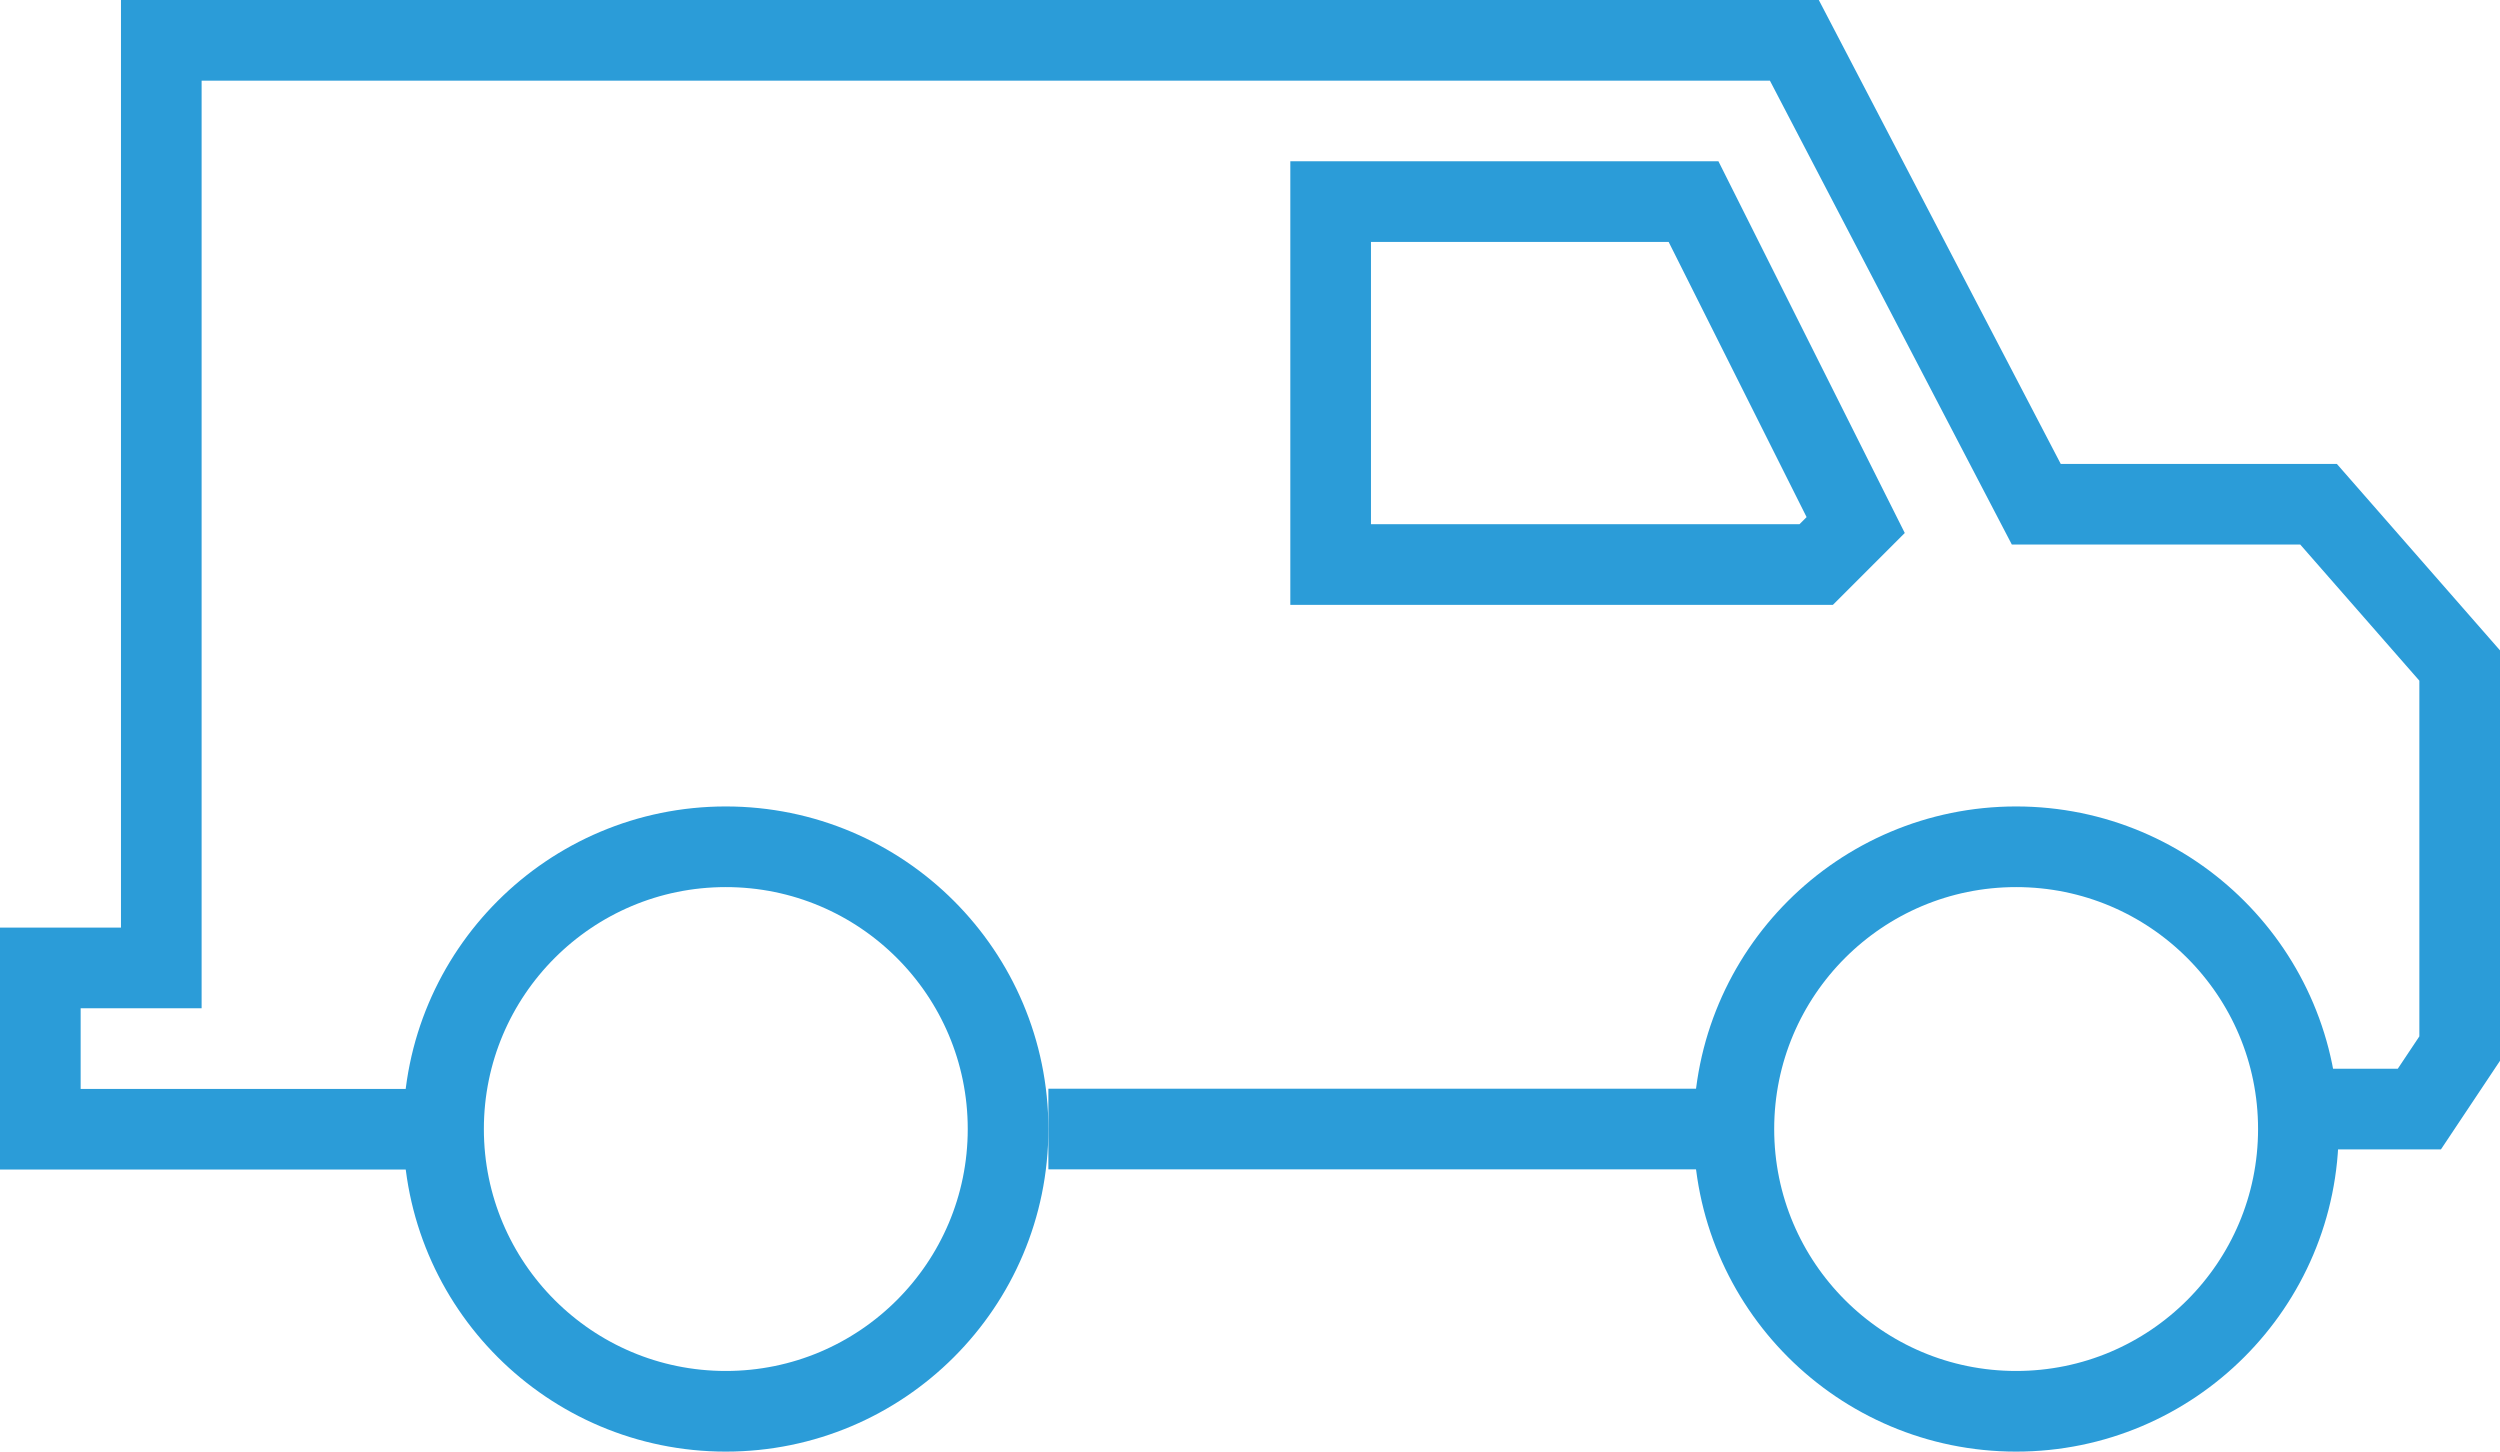 <?xml version="1.0" encoding="UTF-8" standalone="no"?>
<svg width="62px" height="36px" viewBox="0 0 62 36" version="1.1" xmlns="http://www.w3.org/2000/svg" xmlns:xlink="http://www.w3.org/1999/xlink">
    <!-- Generator: Sketch 3.8.2 (29753) - http://www.bohemiancoding.com/sketch -->
    <title>Icon set one</title>
    <desc>Created with Sketch.</desc>
    <defs></defs>
    <g id="Page-1" stroke="none" stroke-width="1" fill="none" fill-rule="evenodd">
        <g id="Icon-set-one" transform="translate(-72, -550)" stroke="#2B9CD8" stroke-width="2">
            <polyline id="Path-7" points="83 578.005 73 578.005 73 574.005 76 574.005 76 551 116.5 551 122.5 562.505 129.5 562.505 133 566.505 133 576.005 132 577.505 129 577.505"></polyline>
            <circle id="Oval-2" cx="90" cy="578" r="7"></circle>
            <circle id="Oval-2" cx="122" cy="578" r="7"></circle>
            <path d="M98,578 L115.507,578" id="Path-8"></path>
            <polygon id="Path-9" points="105 555 105 564 117.042 564 118.021 563.021 114 555"></polygon>
        </g>
    </g>
</svg>